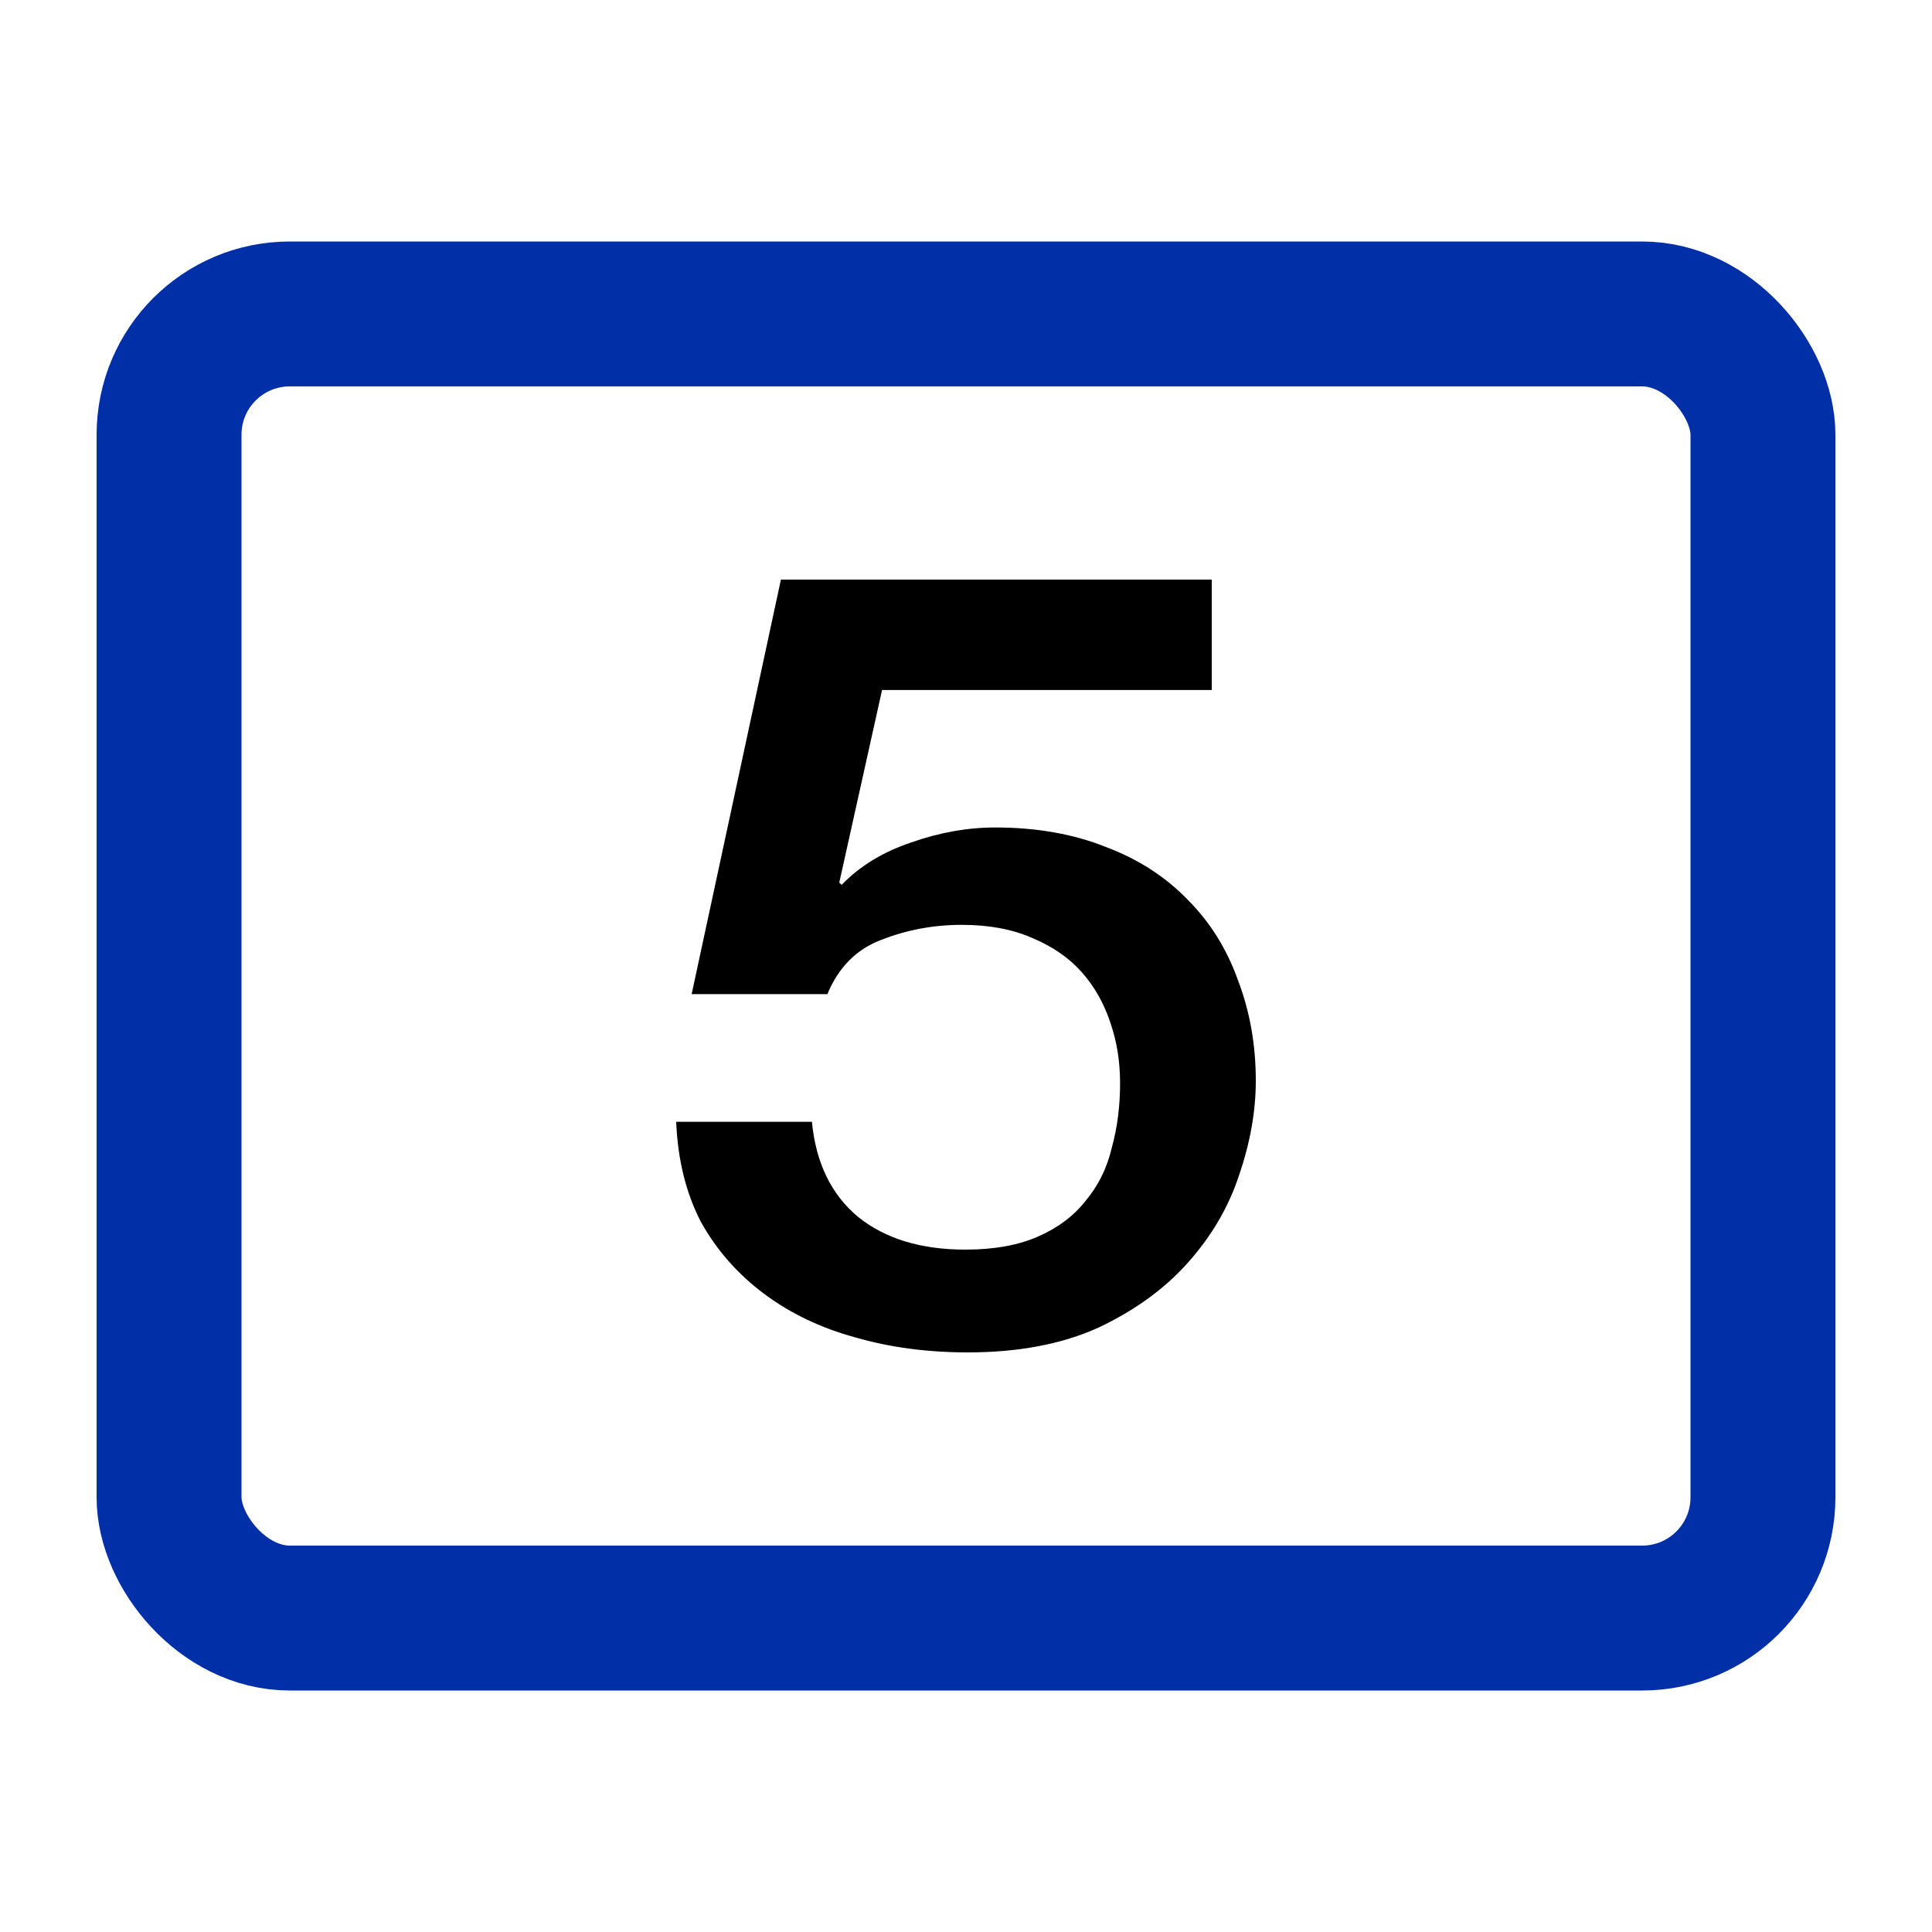 <svg width="20" height="20" viewBox="0 0 20 20" fill="none" xmlns="http://www.w3.org/2000/svg">
<rect x="1.75" y="3.25" width="16.5" height="13.5" rx="1.25" stroke="#002FA7" stroke-width="1.5"/>
<path d="M8.084 6H12.544V7.143H9.131L8.688 9.137L8.713 9.16C8.901 8.965 9.14 8.82 9.427 8.723C9.723 8.618 10.014 8.566 10.302 8.566C10.729 8.566 11.111 8.633 11.448 8.768C11.784 8.894 12.068 9.078 12.298 9.317C12.528 9.548 12.7 9.824 12.815 10.146C12.938 10.467 13 10.814 13 11.188C13 11.501 12.943 11.826 12.828 12.162C12.721 12.491 12.544 12.794 12.298 13.07C12.059 13.339 11.752 13.563 11.374 13.742C10.996 13.914 10.544 14 10.018 14C9.6 14 9.209 13.948 8.848 13.843C8.495 13.746 8.183 13.597 7.912 13.395C7.641 13.193 7.423 12.947 7.259 12.655C7.103 12.357 7.016 12.009 7 11.613H8.405C8.446 12.039 8.606 12.368 8.885 12.599C9.164 12.823 9.534 12.936 9.994 12.936C10.29 12.936 10.54 12.891 10.745 12.801C10.951 12.711 11.115 12.588 11.238 12.431C11.37 12.274 11.46 12.091 11.509 11.882C11.567 11.673 11.595 11.449 11.595 11.21C11.595 10.993 11.563 10.788 11.497 10.594C11.431 10.392 11.333 10.217 11.201 10.067C11.07 9.918 10.897 9.798 10.684 9.709C10.478 9.619 10.236 9.574 9.957 9.574C9.661 9.574 9.382 9.627 9.119 9.731C8.864 9.828 8.68 10.015 8.565 10.291H7.16L8.084 6Z" fill="currentColor"/>
</svg>
